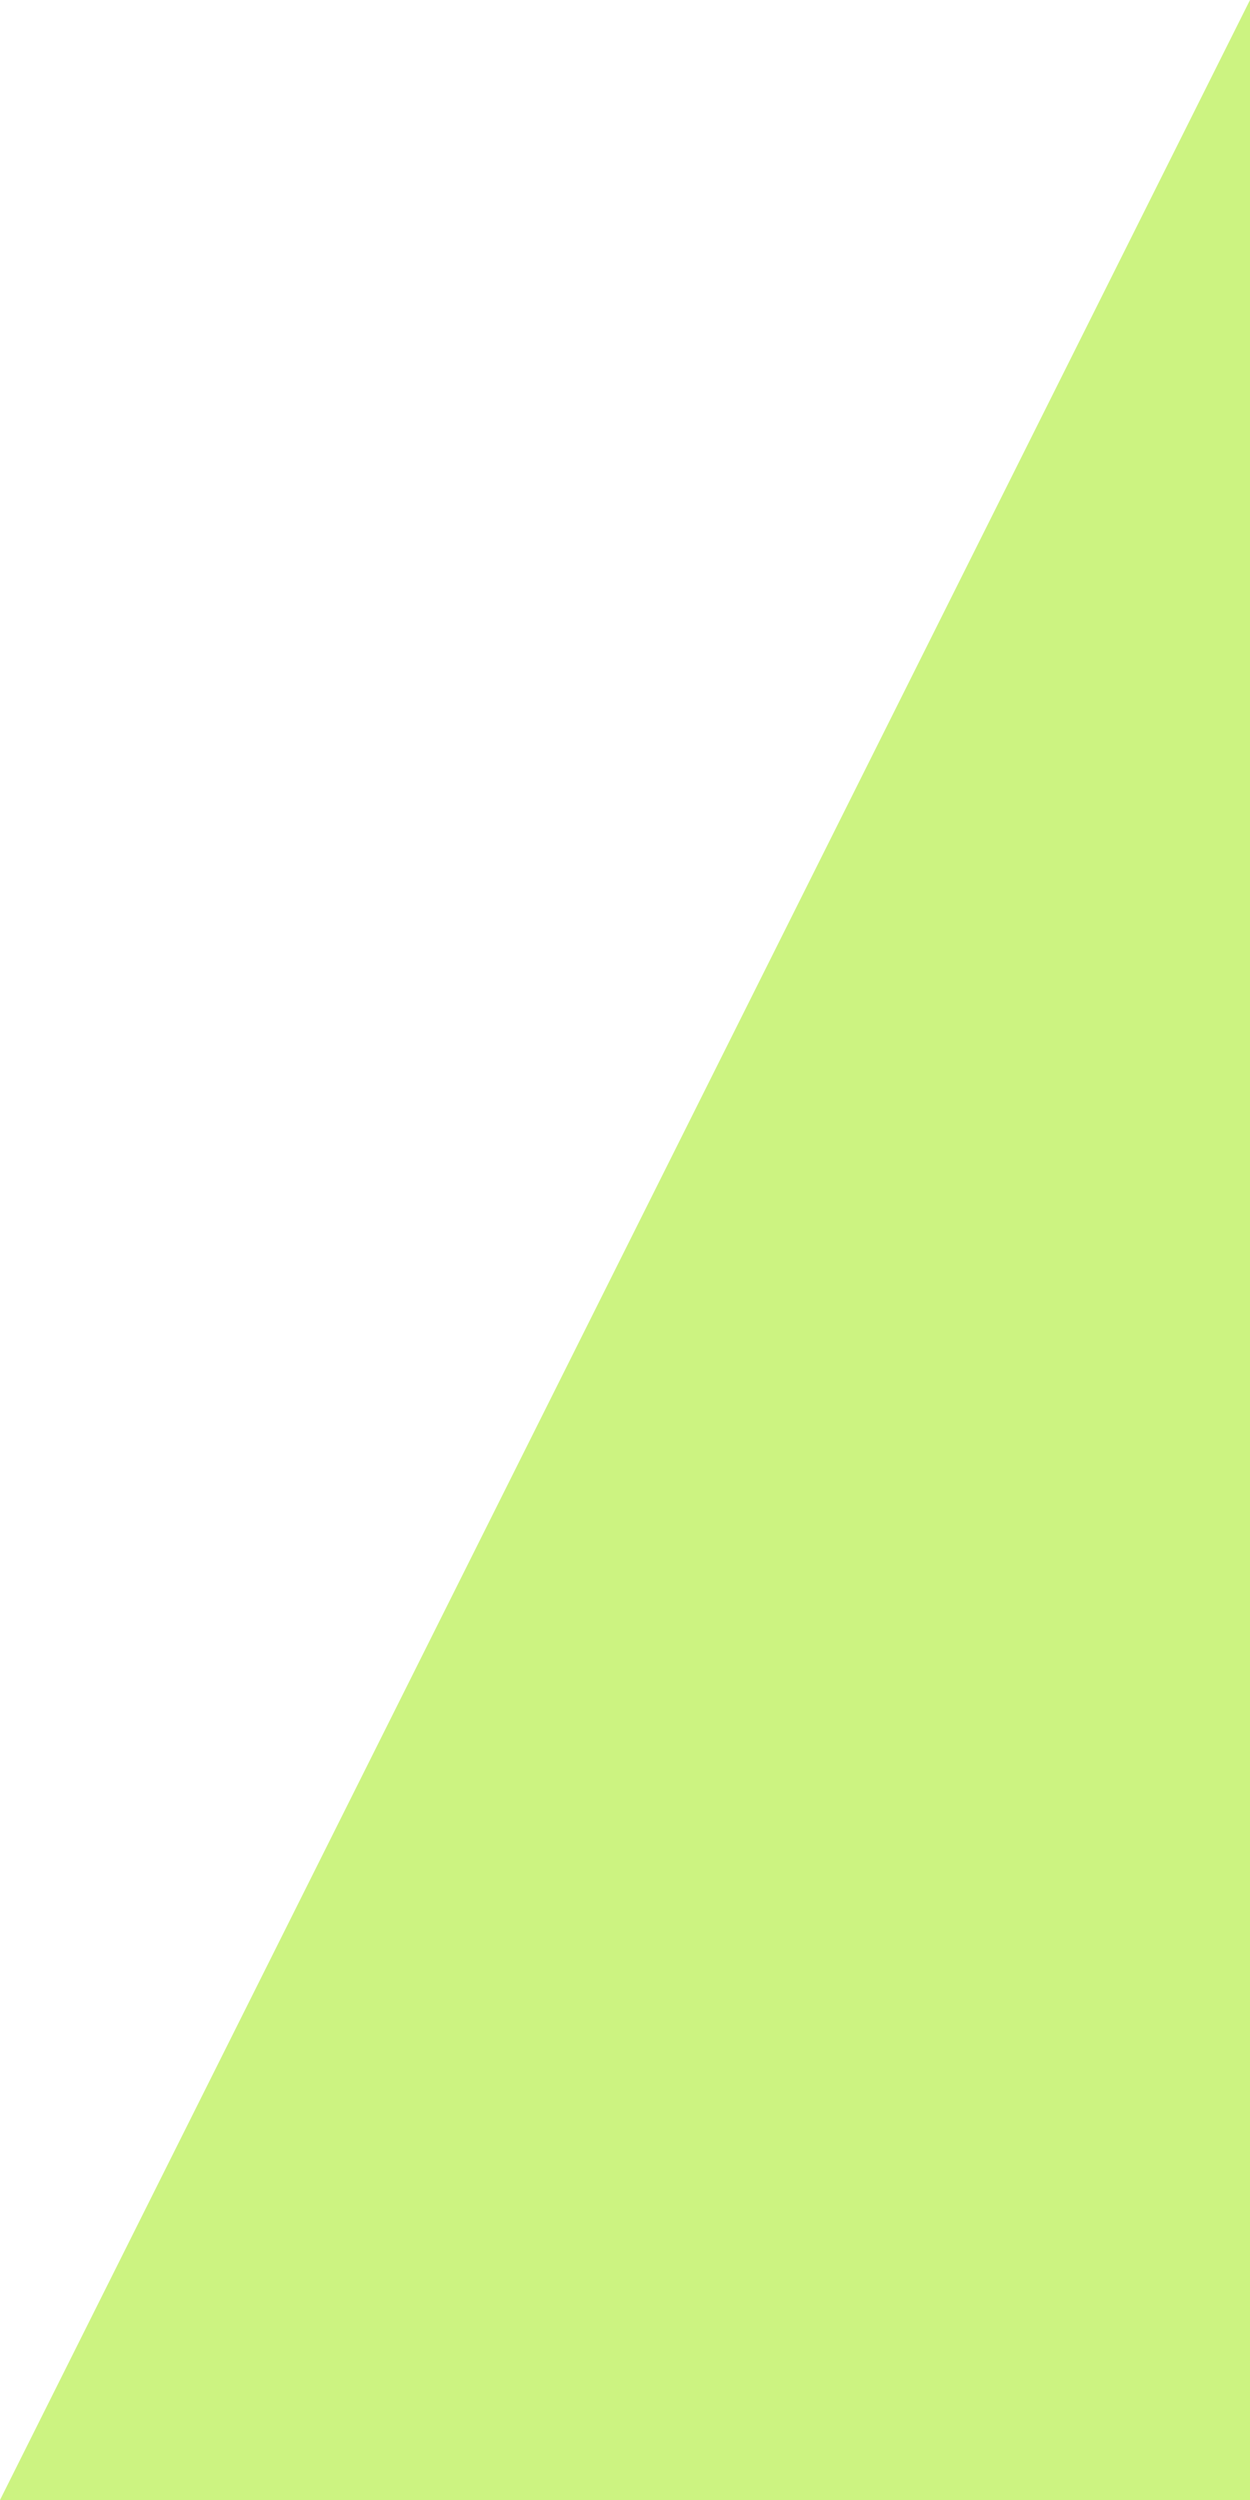 <svg xmlns="http://www.w3.org/2000/svg" width="4" height="8" viewBox="0 0 4 8" fill="none">
<g clip-path="url(#clip0)">
<path d="M4 0H30L26 8H0L4 0Z" fill="#ccf381"/>
</g>
<defs fill="#000000">
<clipPath id="clip0" fill="#000000">
<rect width="4" height="8" fill="white"/>
</clipPath>
</defs>
</svg>